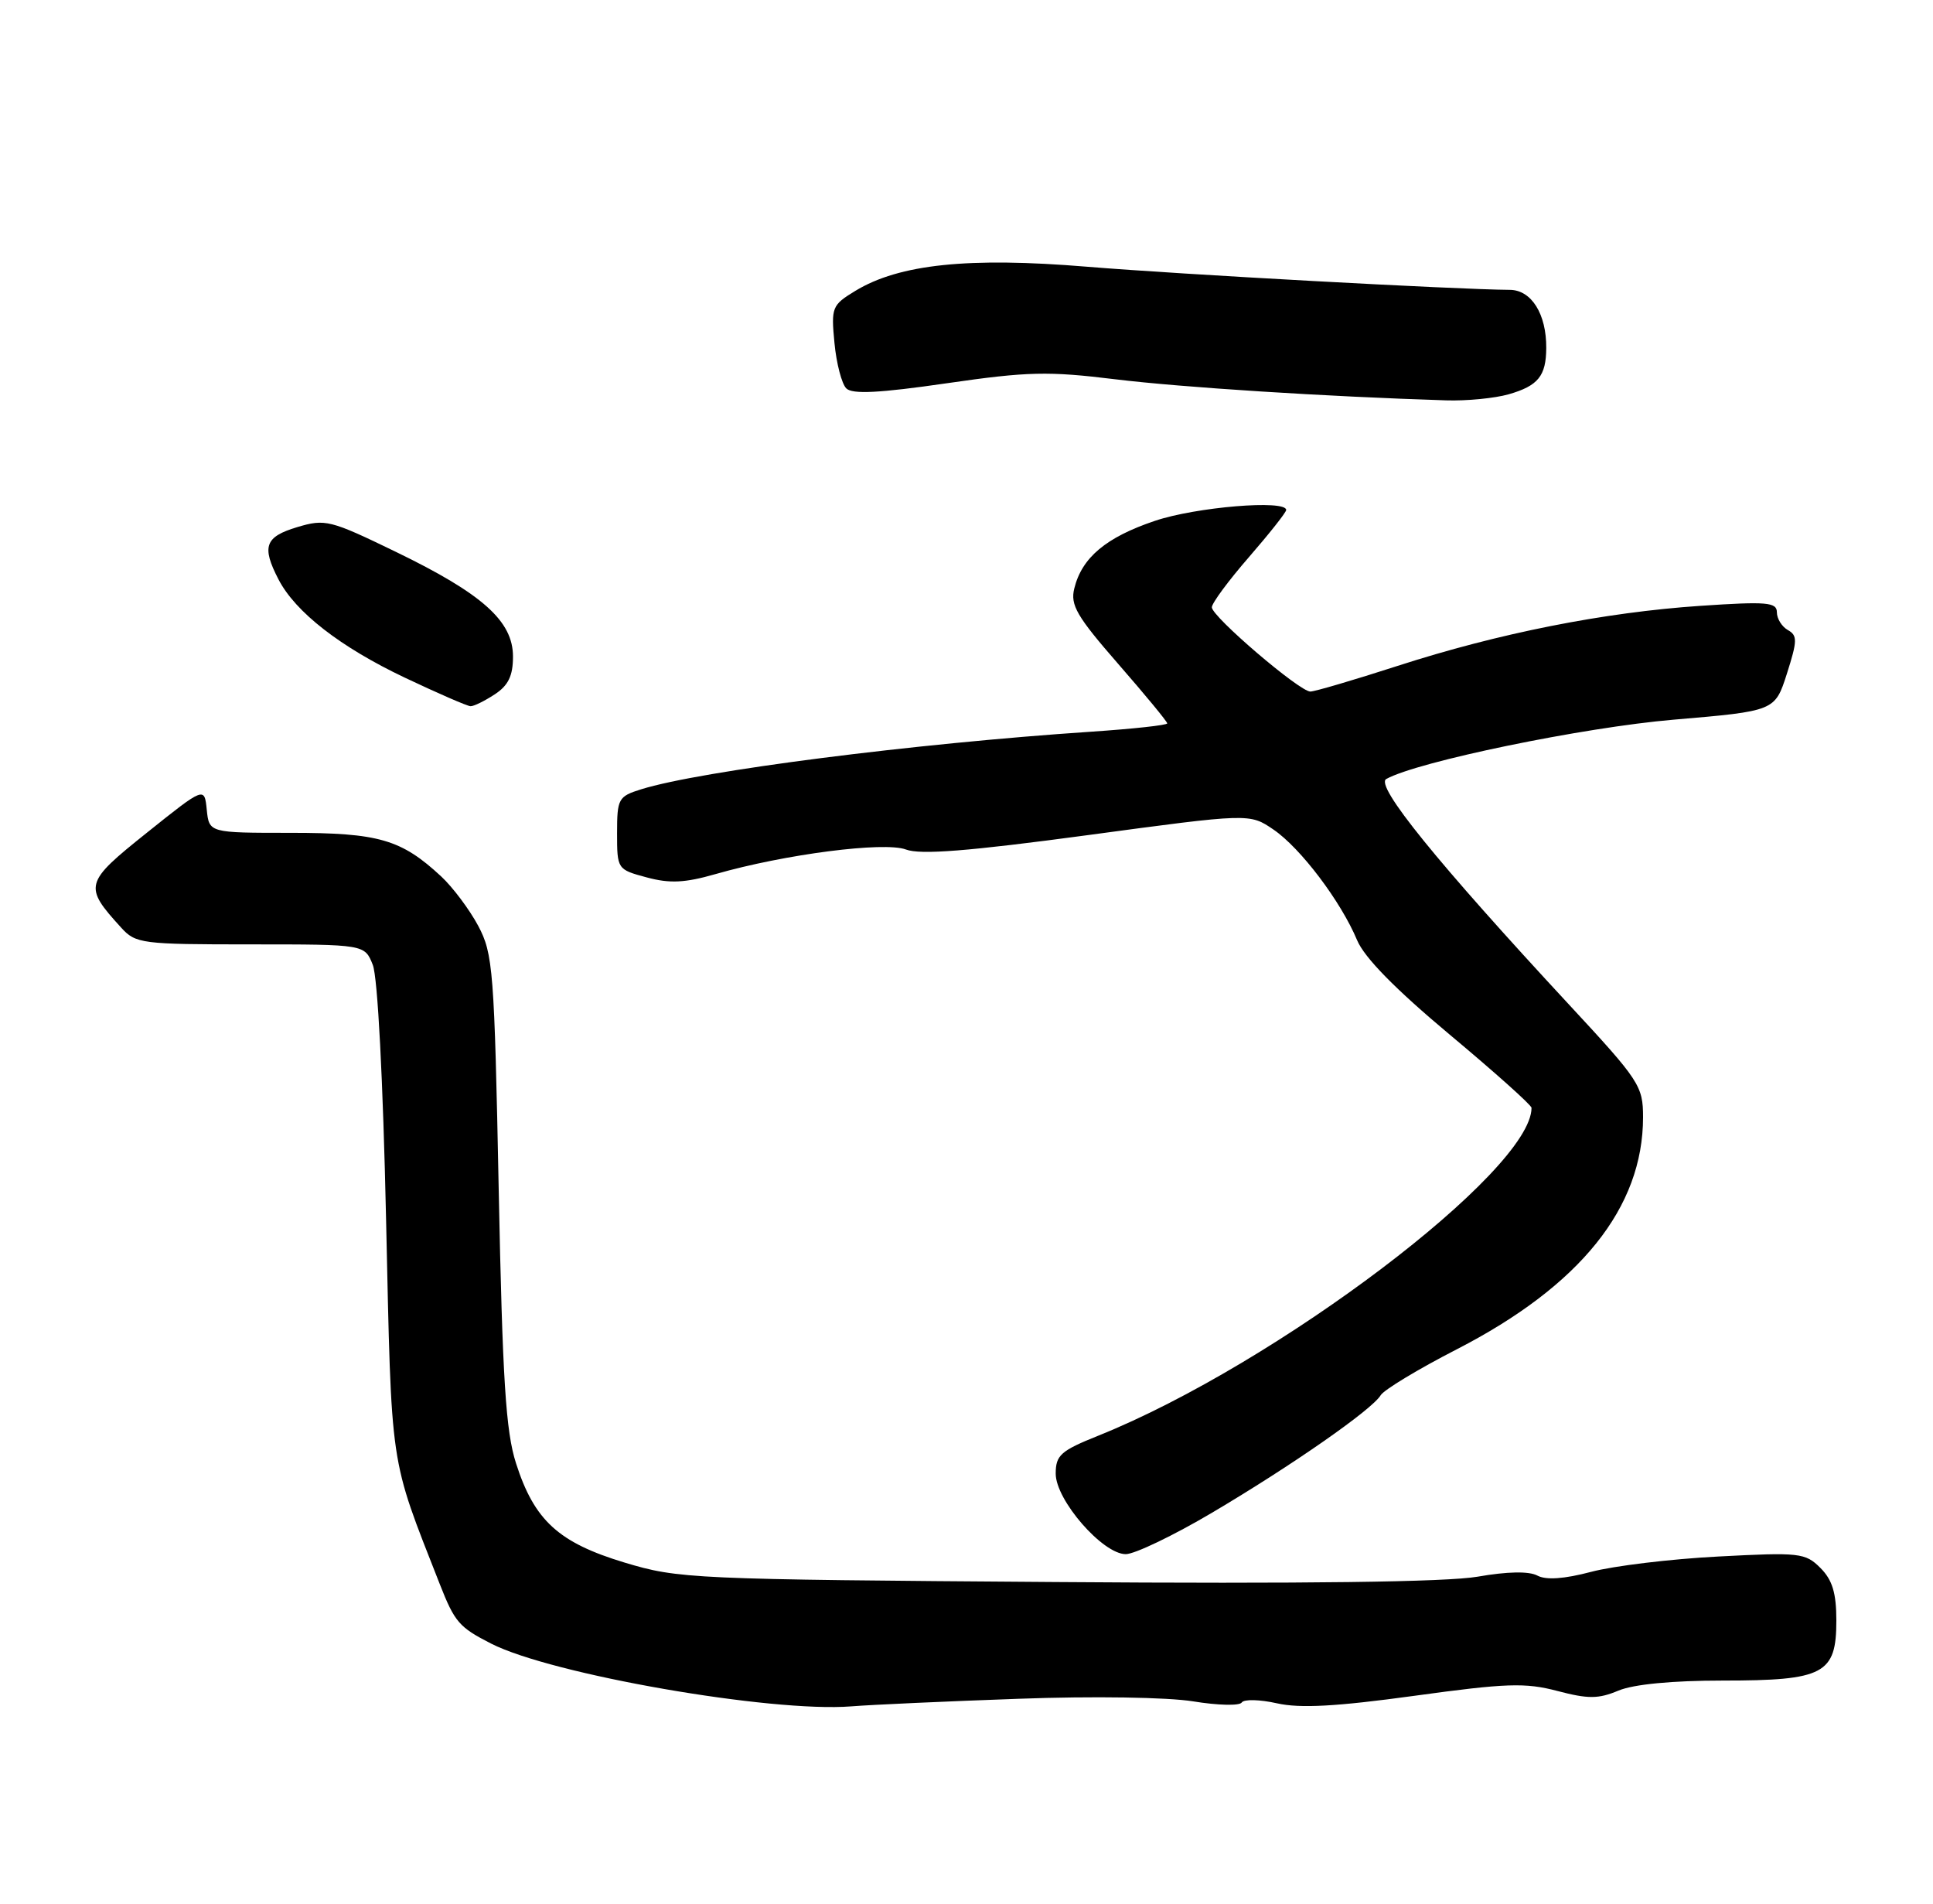 <?xml version="1.0" encoding="UTF-8" standalone="no"?>
<!DOCTYPE svg PUBLIC "-//W3C//DTD SVG 1.1//EN" "http://www.w3.org/Graphics/SVG/1.1/DTD/svg11.dtd" >
<svg xmlns="http://www.w3.org/2000/svg" xmlns:xlink="http://www.w3.org/1999/xlink" version="1.1" viewBox="0 0 260 256">
 <g >
 <path fill="currentColor"
d=" M 137.00 228.45 C 147.05 228.08 157.05 228.24 160.50 228.80 C 163.80 229.34 166.74 229.41 167.02 228.95 C 167.31 228.49 169.45 228.54 171.76 229.06 C 174.87 229.76 179.74 229.49 190.24 228.05 C 202.60 226.35 205.16 226.26 209.48 227.40 C 213.62 228.49 215.00 228.48 217.69 227.35 C 219.74 226.50 224.91 226.00 231.75 226.00 C 245.33 226.00 247.00 225.12 247.00 217.94 C 247.00 214.22 246.47 212.47 244.85 210.85 C 242.83 208.83 242.06 208.74 231.10 209.32 C 224.72 209.65 217.03 210.58 214.02 211.38 C 210.38 212.34 207.95 212.51 206.78 211.88 C 205.66 211.28 202.75 211.33 198.75 212.03 C 194.59 212.75 175.59 213.00 142.00 212.75 C 93.00 212.40 91.28 212.32 84.00 210.13 C 75.13 207.45 71.87 204.47 69.41 196.79 C 68.03 192.49 67.59 185.58 67.08 160.00 C 66.49 130.42 66.32 128.26 64.32 124.50 C 63.14 122.30 60.90 119.31 59.34 117.86 C 53.96 112.87 50.95 112.00 39.11 112.00 C 28.13 112.00 28.13 112.00 27.81 108.89 C 27.50 105.79 27.50 105.79 19.76 111.98 C 11.33 118.72 11.21 119.16 16.30 124.75 C 18.25 126.90 19.05 127.00 33.70 127.00 C 49.05 127.00 49.05 127.00 50.14 129.75 C 50.80 131.39 51.52 145.24 51.93 164.00 C 52.69 198.10 52.32 195.60 59.14 213.00 C 61.16 218.15 61.75 218.83 66.06 221.03 C 74.20 225.18 103.72 230.32 114.50 229.47 C 117.25 229.25 127.38 228.79 137.00 228.45 Z  M 162.99 203.45 C 173.75 197.09 184.56 189.56 185.71 187.63 C 186.15 186.90 190.75 184.12 195.95 181.45 C 212.56 172.91 221.00 162.40 221.00 150.24 C 221.00 146.04 220.52 145.31 211.11 135.17 C 193.27 115.94 184.91 105.63 186.46 104.76 C 190.65 102.42 212.92 97.82 225.12 96.78 C 238.74 95.62 238.74 95.62 240.35 90.59 C 241.76 86.17 241.78 85.46 240.48 84.73 C 239.67 84.27 239.00 83.20 239.00 82.34 C 239.00 80.99 237.66 80.87 228.75 81.47 C 215.78 82.34 201.55 85.16 187.95 89.56 C 182.10 91.45 176.83 93.00 176.25 93.00 C 174.79 93.00 163.00 82.92 163.00 81.67 C 163.00 81.11 165.25 78.07 168.00 74.91 C 170.75 71.74 173.00 68.90 173.00 68.58 C 173.00 67.17 160.84 68.18 155.32 70.05 C 148.77 72.26 145.52 74.98 144.50 79.13 C 143.94 81.36 144.83 82.89 150.42 89.30 C 154.04 93.45 157.00 97.04 157.00 97.28 C 157.00 97.52 152.39 98.02 146.75 98.40 C 122.94 99.99 94.21 103.66 86.25 106.14 C 83.17 107.10 83.00 107.40 83.00 112.04 C 83.00 116.89 83.03 116.93 86.98 117.99 C 90.09 118.83 92.12 118.73 96.23 117.55 C 105.58 114.87 118.92 113.15 121.85 114.24 C 123.80 114.98 130.24 114.47 146.29 112.31 C 168.08 109.37 168.08 109.37 171.29 111.56 C 174.93 114.04 180.36 121.22 182.54 126.44 C 183.52 128.78 187.68 133.02 195.00 139.14 C 201.05 144.19 206.00 148.62 206.00 148.98 C 206.00 157.46 171.66 183.45 147.75 193.06 C 142.66 195.10 142.00 195.69 142.00 198.18 C 142.00 201.74 148.32 209.00 151.42 209.00 C 152.62 209.00 157.83 206.50 162.99 203.45 Z  M 66.54 93.38 C 68.37 92.18 69.00 90.89 69.00 88.29 C 69.00 83.52 64.89 79.85 53.22 74.20 C 44.39 69.92 43.75 69.76 39.97 70.89 C 35.64 72.19 35.17 73.49 37.45 77.90 C 39.73 82.32 45.77 87.01 54.47 91.14 C 58.89 93.23 62.85 94.96 63.29 94.97 C 63.72 94.99 65.18 94.27 66.54 93.38 Z  M 202.94 53.02 C 206.89 51.88 207.96 50.56 207.98 46.80 C 208.01 42.23 205.99 39.00 203.09 38.98 C 195.88 38.93 158.74 36.90 146.22 35.87 C 130.27 34.55 120.96 35.52 115.04 39.12 C 111.90 41.03 111.78 41.33 112.24 46.12 C 112.50 48.87 113.22 51.62 113.83 52.23 C 114.64 53.04 118.25 52.86 127.35 51.54 C 138.26 49.96 140.99 49.90 150.04 51.01 C 159.01 52.10 178.45 53.34 194.51 53.84 C 197.26 53.93 201.05 53.56 202.94 53.02 Z "/>
</g>
</svg>